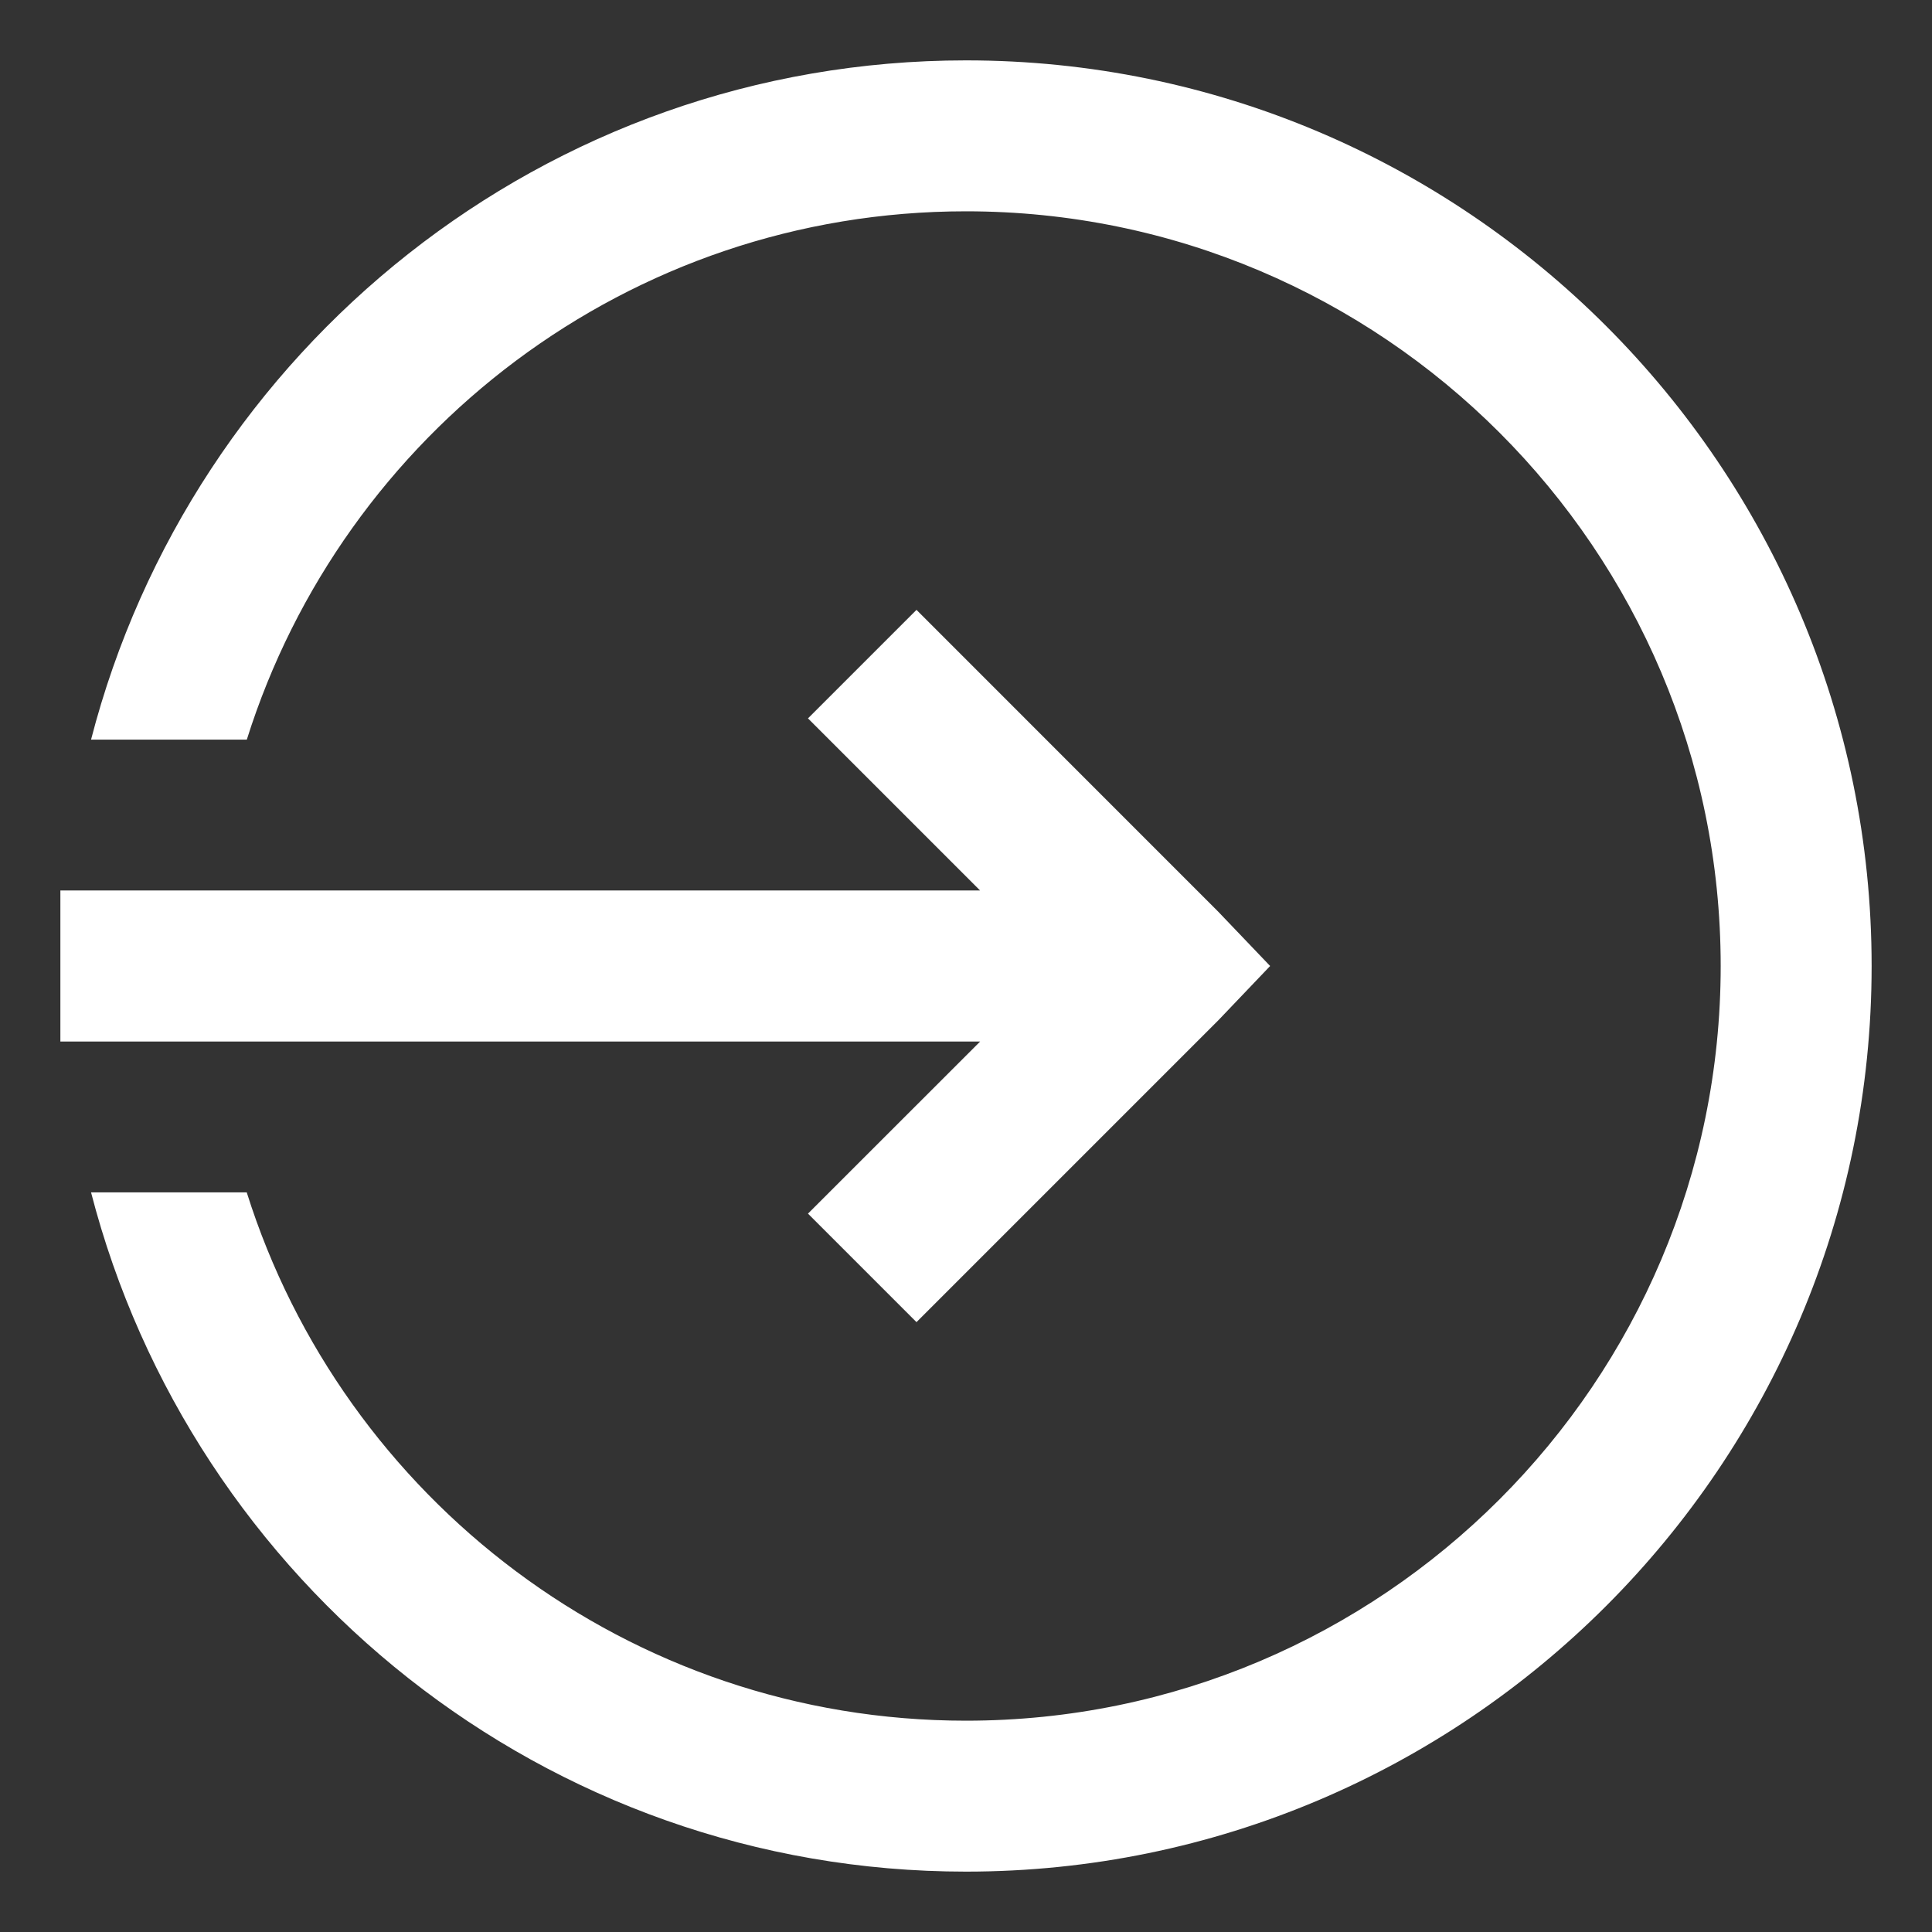 <svg width="24" height="24" viewBox="0 0 24 24" fill="none" xmlns="http://www.w3.org/2000/svg">
<rect x="0" y="0" width="24" height="24" fill="#333333" stroke="none"/>
<path d="M12 0.75C6.771 0.75 2.383 4.343 1.131 9.188H3.066C4.262 5.386 7.809 2.625 12 2.625C17.171 2.625 21.375 6.829 21.375 12C21.375 17.171 17.171 21.375 12 21.375C7.81 21.375 4.262 18.614 3.065 14.812H1.131C2.383 19.657 6.771 23.25 12 23.25C18.203 23.25 23.25 18.203 23.25 12C23.25 5.797 18.203 0.75 12 0.75ZM11.385 7.576L10.037 8.924L12.175 11.062H0.75V12.938H12.176L10.037 15.076L11.385 16.424L15.135 12.674L15.778 12L15.134 11.326L11.385 7.576Z" fill="white"/>
</svg>
